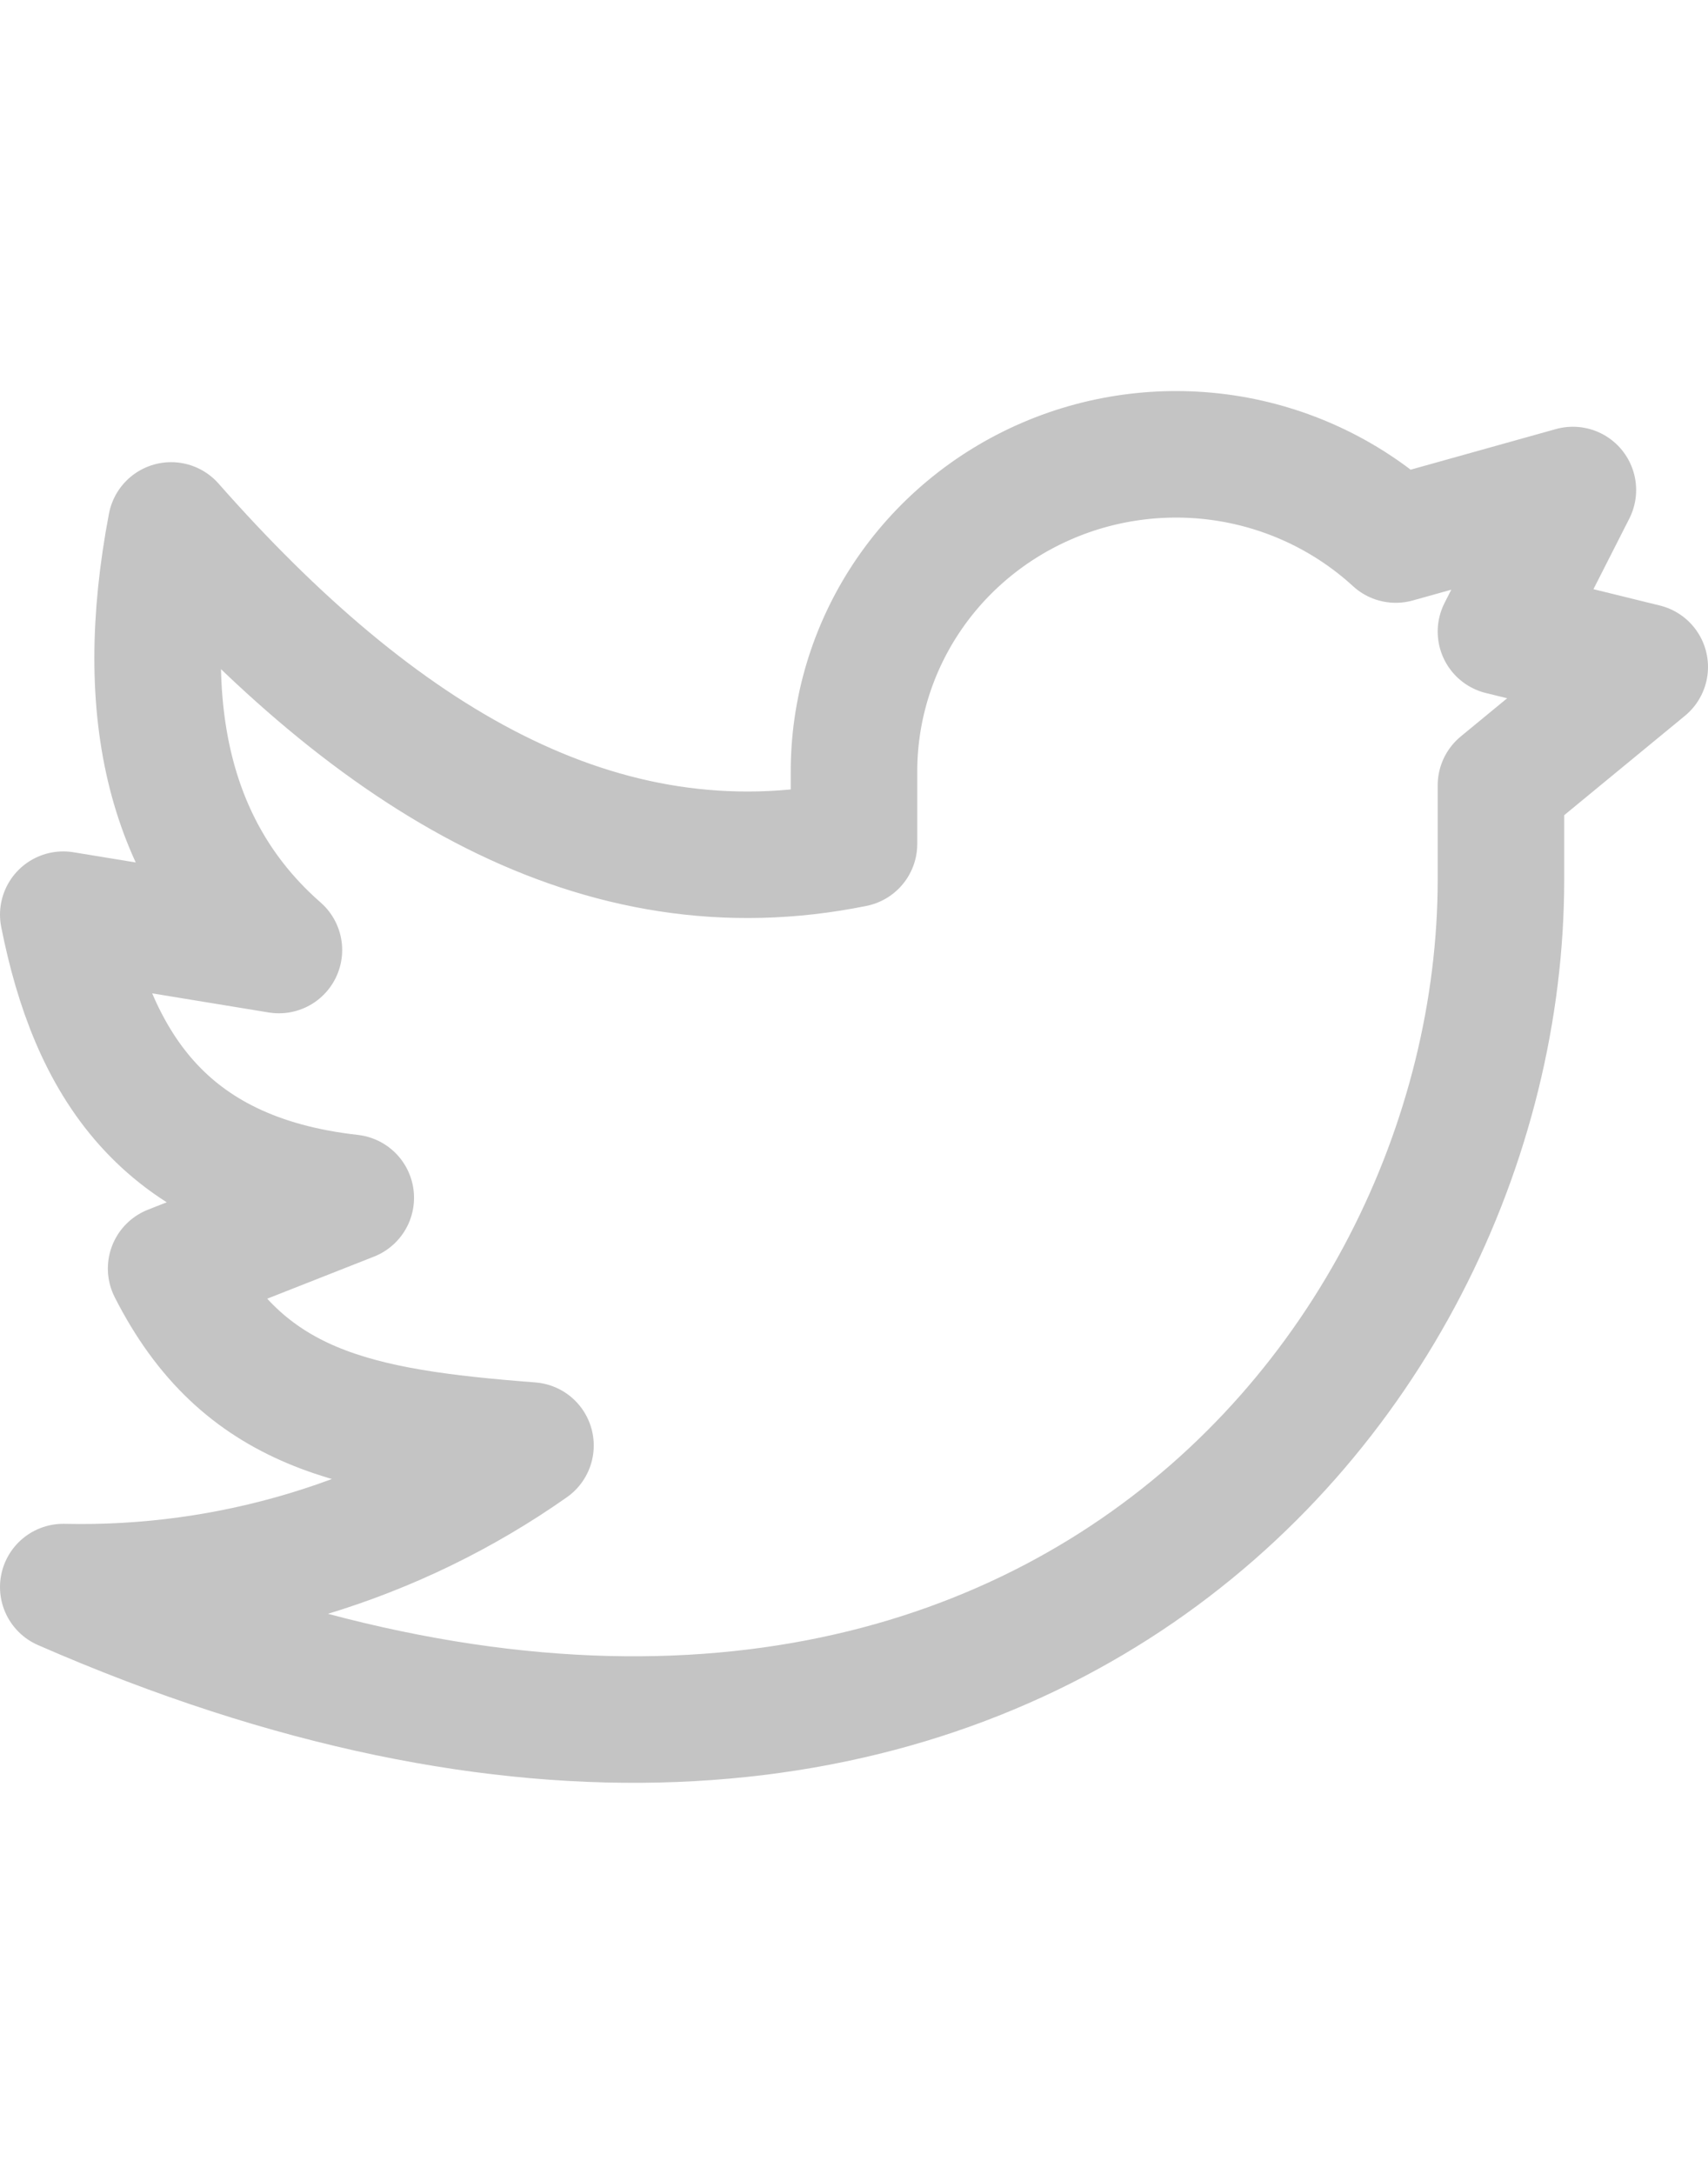 <svg width="22" height="28" viewBox="0 0 27 22" fill="none" xmlns="http://www.w3.org/2000/svg">
<path d="M26 4.361L23.727 3.802L24.864 1.564L22.064 2.347C21.337 1.68 20.427 1.236 19.447 1.071C18.467 0.907 17.459 1.028 16.549 1.421C15.638 1.814 14.864 2.46 14.322 3.281C13.78 4.102 13.495 5.061 13.5 6.039V7.158C9.478 7.975 5.961 5.816 2.705 2.124C2.136 5.107 2.705 7.345 4.409 8.836L1 8.277C1.46 10.592 2.548 12.416 5.545 12.752L2.705 13.871C3.841 16.109 5.62 16.455 8.386 16.668C6.235 18.181 3.643 18.966 1 18.906C15.494 25.248 23.727 15.925 23.727 7.718V6.232L26 4.361Z" stroke="#C4C4C4" stroke-width="2" stroke-linecap="round" stroke-linejoin="round"/>
</svg>
